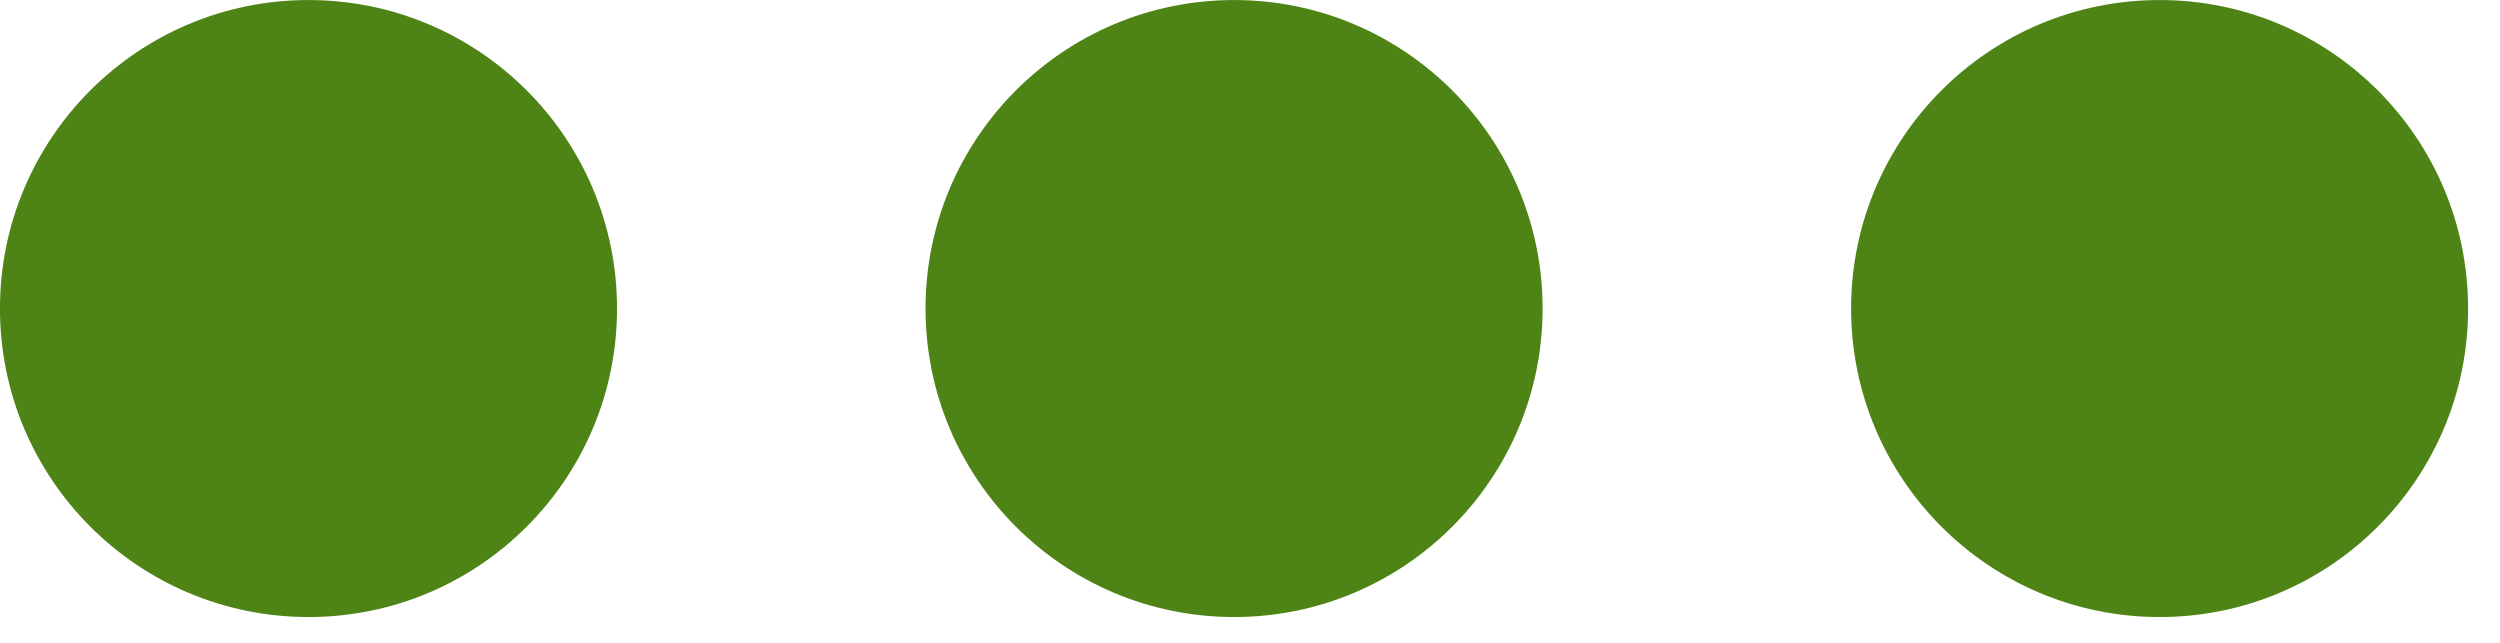 <?xml version="1.0" encoding="UTF-8"?>
<svg width="70px" height="18px" viewBox="0 0 70 18" version="1.1" xmlns="http://www.w3.org/2000/svg" xmlns:xlink="http://www.w3.org/1999/xlink">
    <!-- Generator: Sketch 61 (89581) - https://sketch.com -->
    <title>dots</title>
    <desc>Created with Sketch.</desc>
    <g id="Page-1" stroke="none" stroke-width="1" fill="none" fill-rule="evenodd">
        <g id="Group-277" transform="translate(-3232, -3736)" fill="#4E8416">
            <g id="Group-109" transform="translate(2330, 3736)">
                <g id="dots" transform="translate(901.999, 0.001)">
                    <path d="M17.278,8.638 C17.278,13.41 13.41,17.276 8.64,17.276 C3.868,17.276 0,13.41 0,8.638 C0,3.866 3.868,0 8.64,0 C13.41,0 17.278,3.866 17.278,8.638" id="Fill-85"></path>
                    <path d="M43.194,8.638 C43.194,13.41 39.324,17.276 34.556,17.276 C29.784,17.276 25.916,13.41 25.916,8.638 C25.916,3.866 29.784,0 34.556,0 C39.324,0 43.194,3.866 43.194,8.638" id="Fill-87"></path>
                    <path d="M69.108,8.638 C69.108,13.41 65.24,17.276 60.47,17.276 C55.7,17.276 51.832,13.41 51.832,8.638 C51.832,3.866 55.7,0 60.47,0 C65.24,0 69.108,3.866 69.108,8.638" id="Fill-89"></path>
                </g>
            </g>
        </g>
    </g>
</svg>